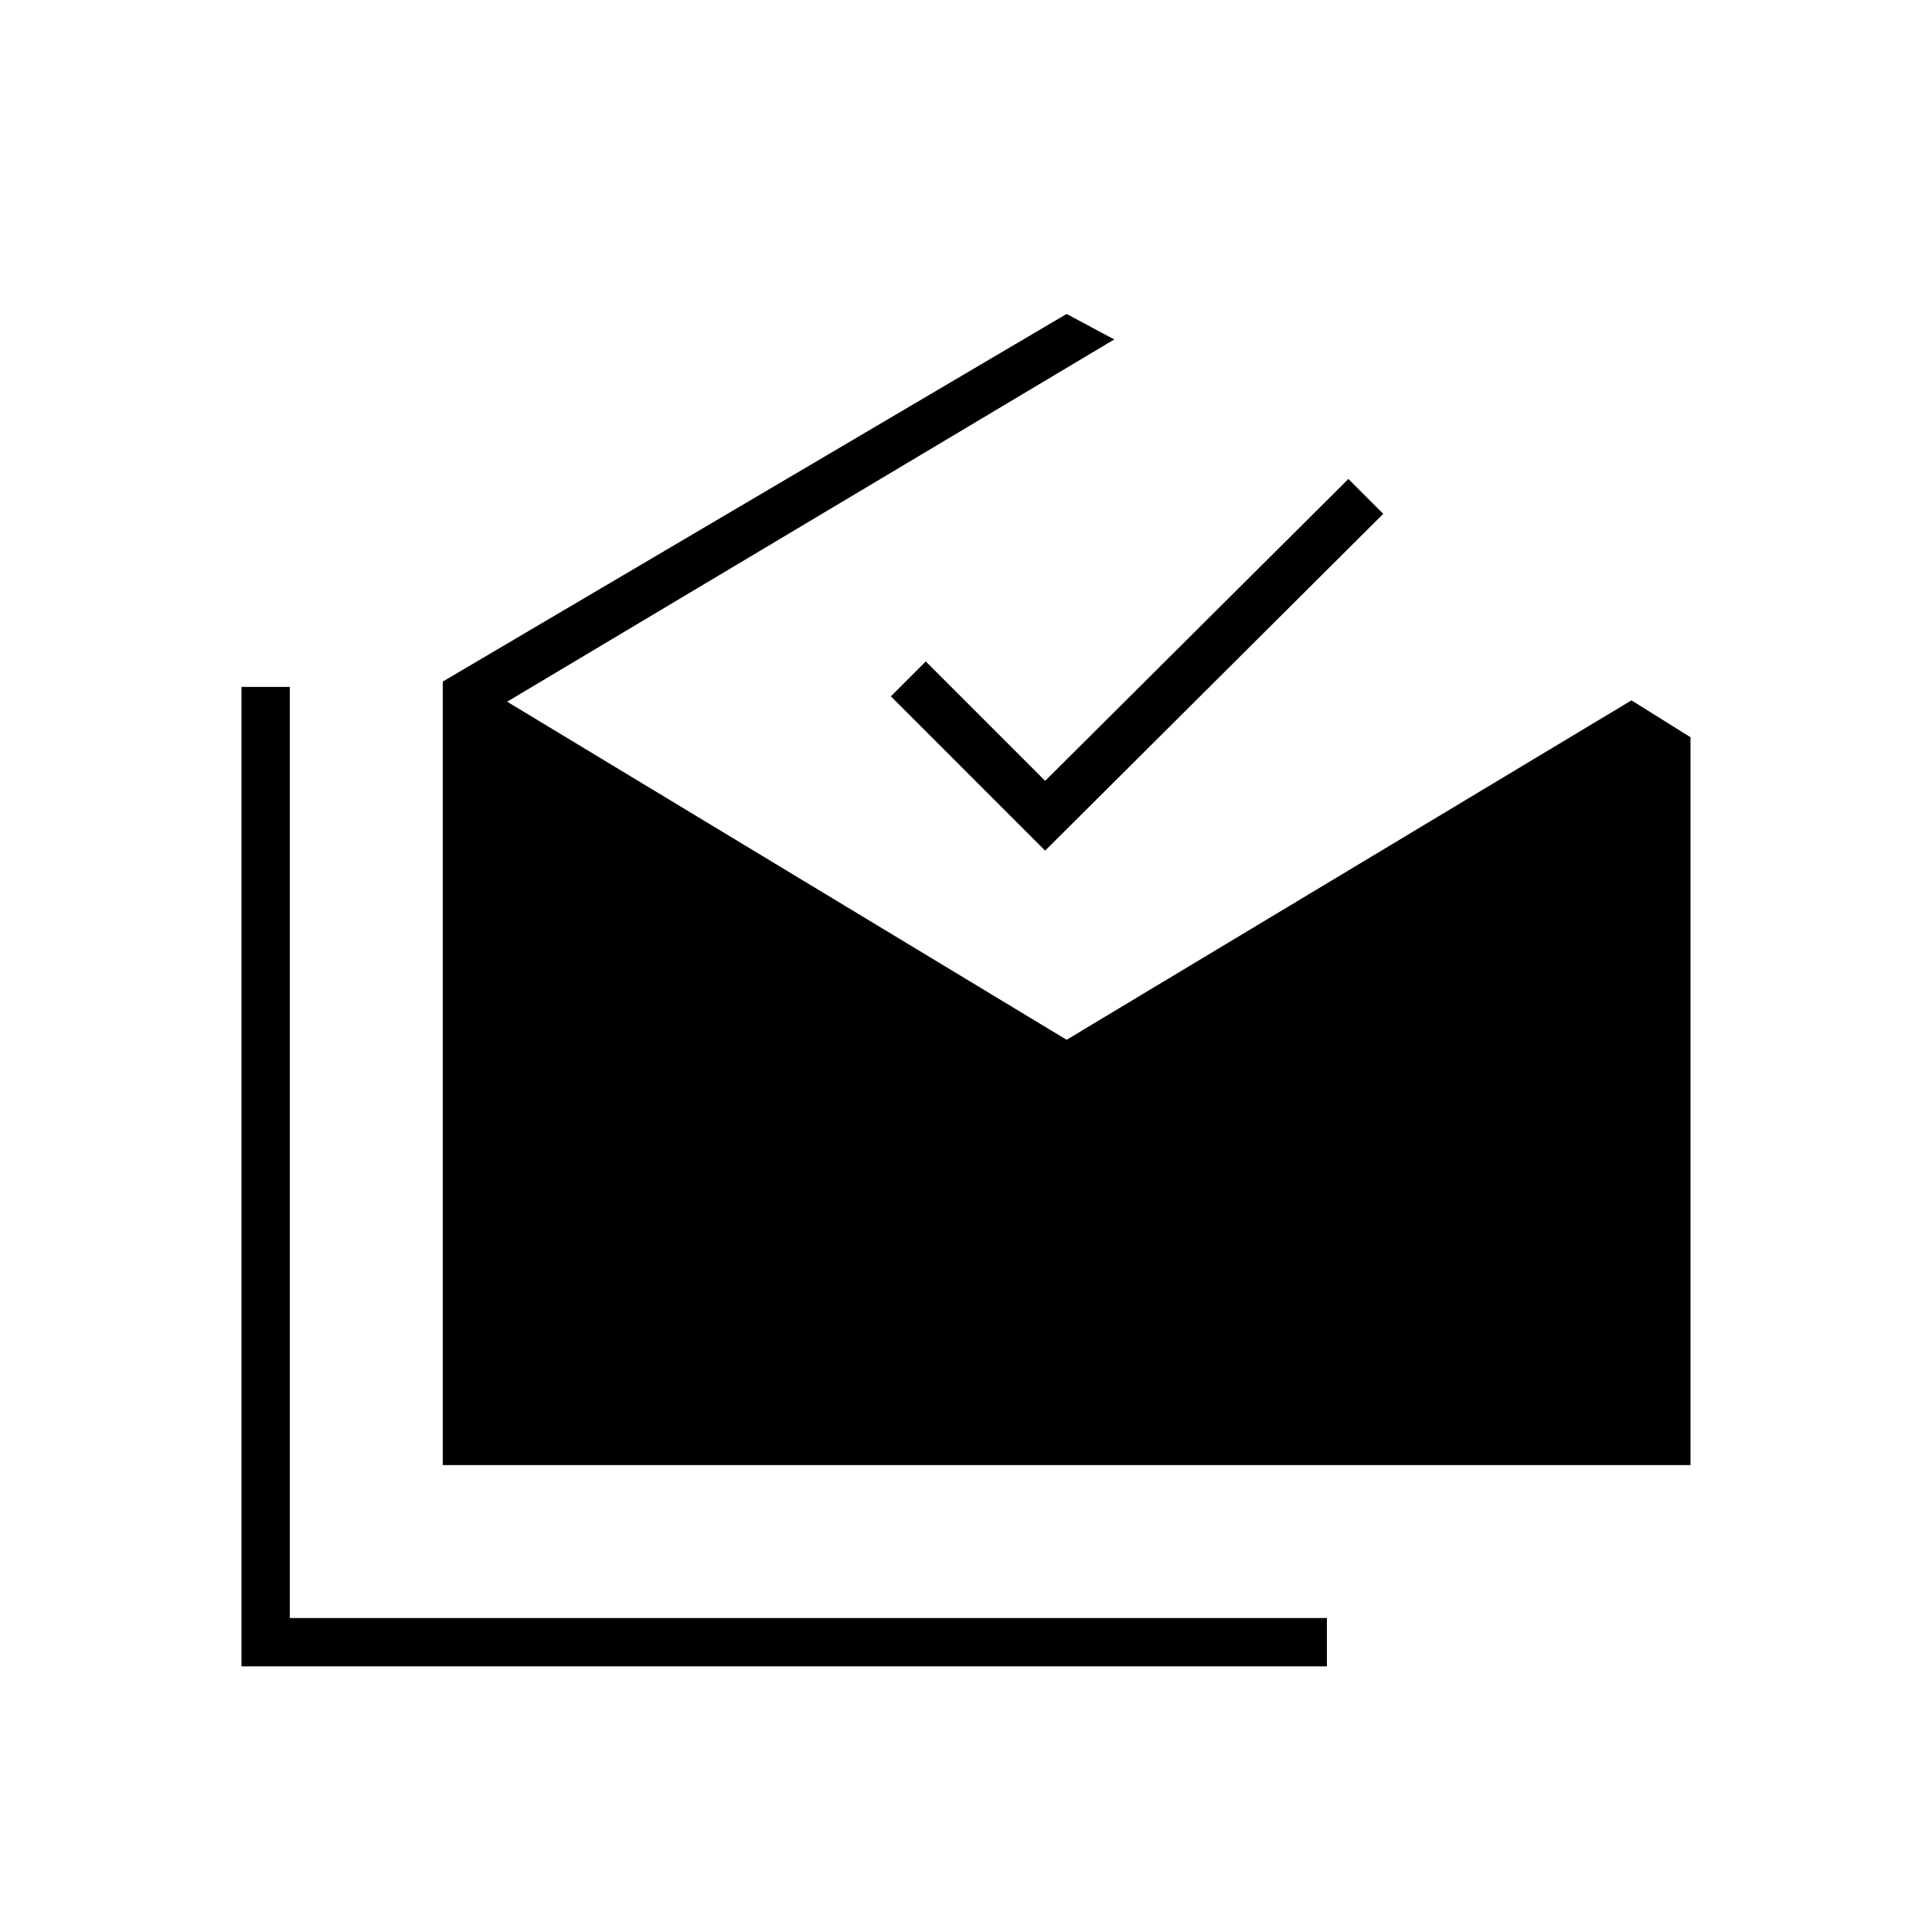 <svg xmlns="http://www.w3.org/2000/svg" height="40" viewBox="0 -960 960 960" width="40"><path d="M120-132v-486.67h24V-156h515.33v24H120Zm100-100v-389.33L530-804l23.67 12.67-301.67 180 278 168L810.67-612 840-593.67V-232H220Zm299.33-305.33L442.67-614 460-631.33 519.33-572 670-722l17.33 17.33-168 167.34Z"/></svg>